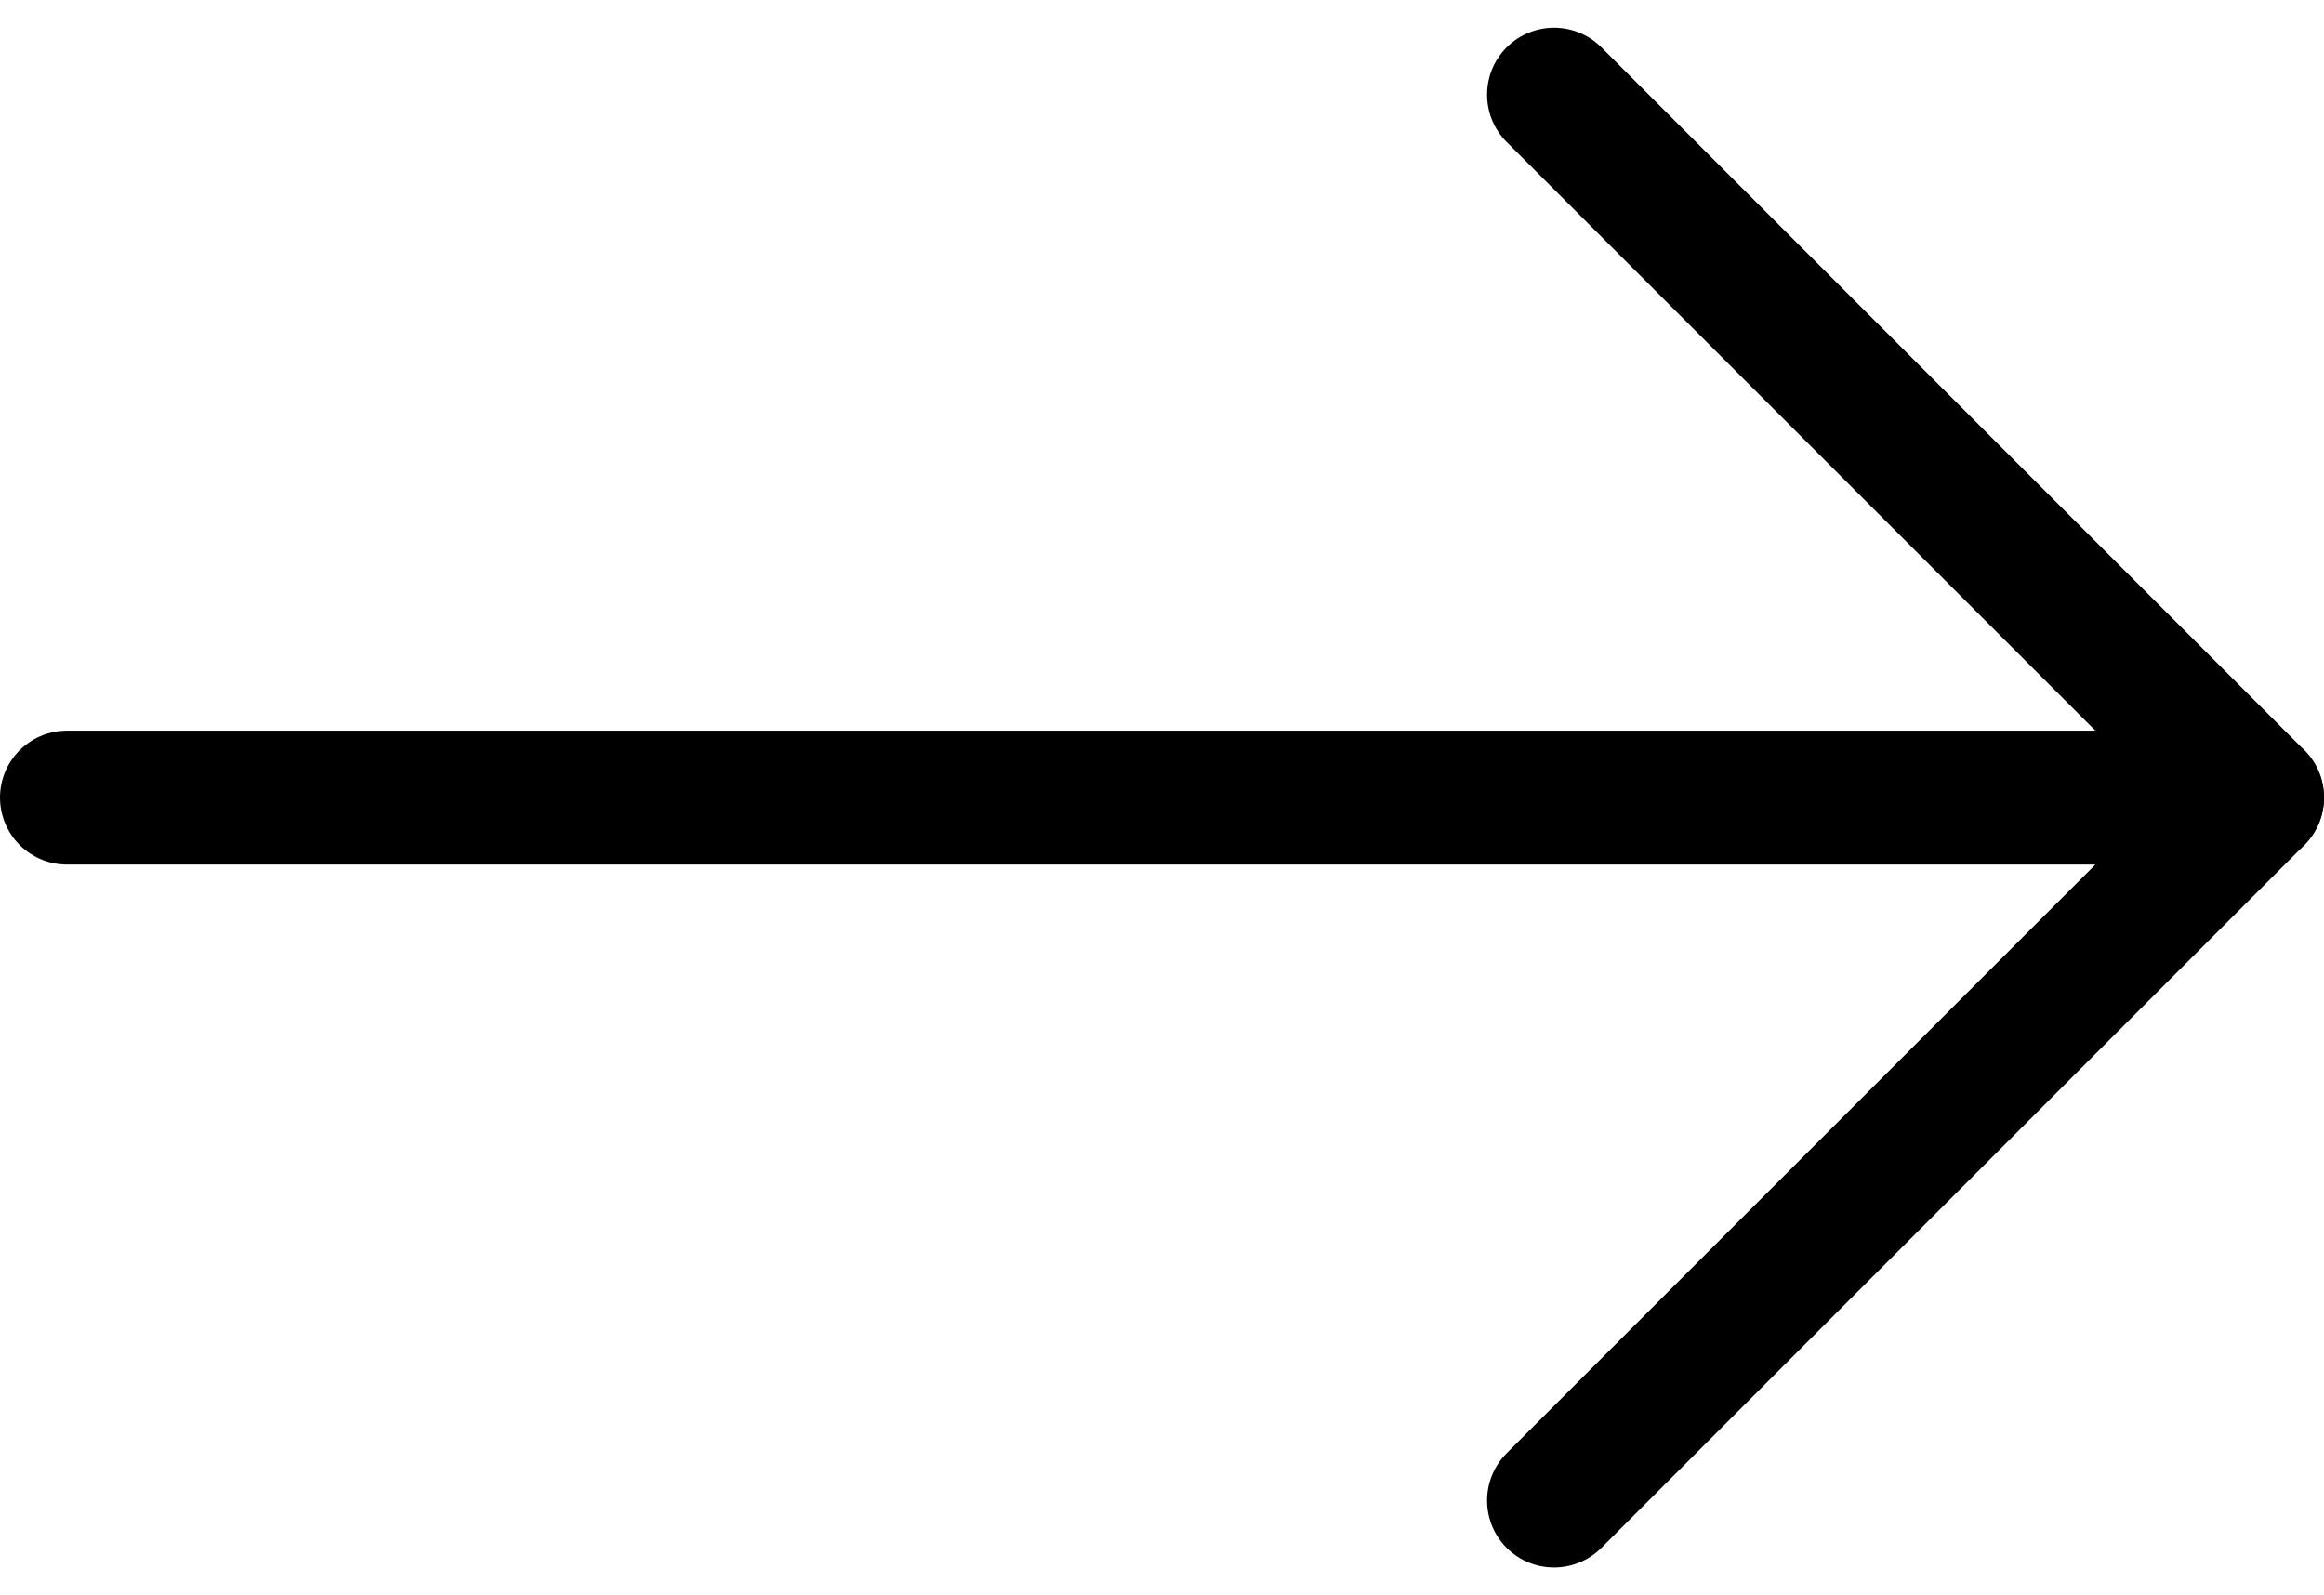 <svg xmlns="http://www.w3.org/2000/svg" width="34.71" height="23.828" viewBox="0 0 34.71 23.828">
  <g id="Icon_feather-arrow-right" data-name="Icon feather-arrow-right" transform="translate(-6.5 -6.086)">
    <path id="Path_53" data-name="Path 53" d="M7.5,18H40.21" transform="translate(0)" fill="none" stroke="#000" stroke-linecap="round" stroke-linejoin="round" stroke-width="2"/>
    <path id="Path_54" data-name="Path 54" d="M18,7.5,28.5,18,18,28.5" transform="translate(11.71)" fill="none" stroke="#000" stroke-linecap="round" stroke-linejoin="round" stroke-width="2"/>
  </g>
</svg>
